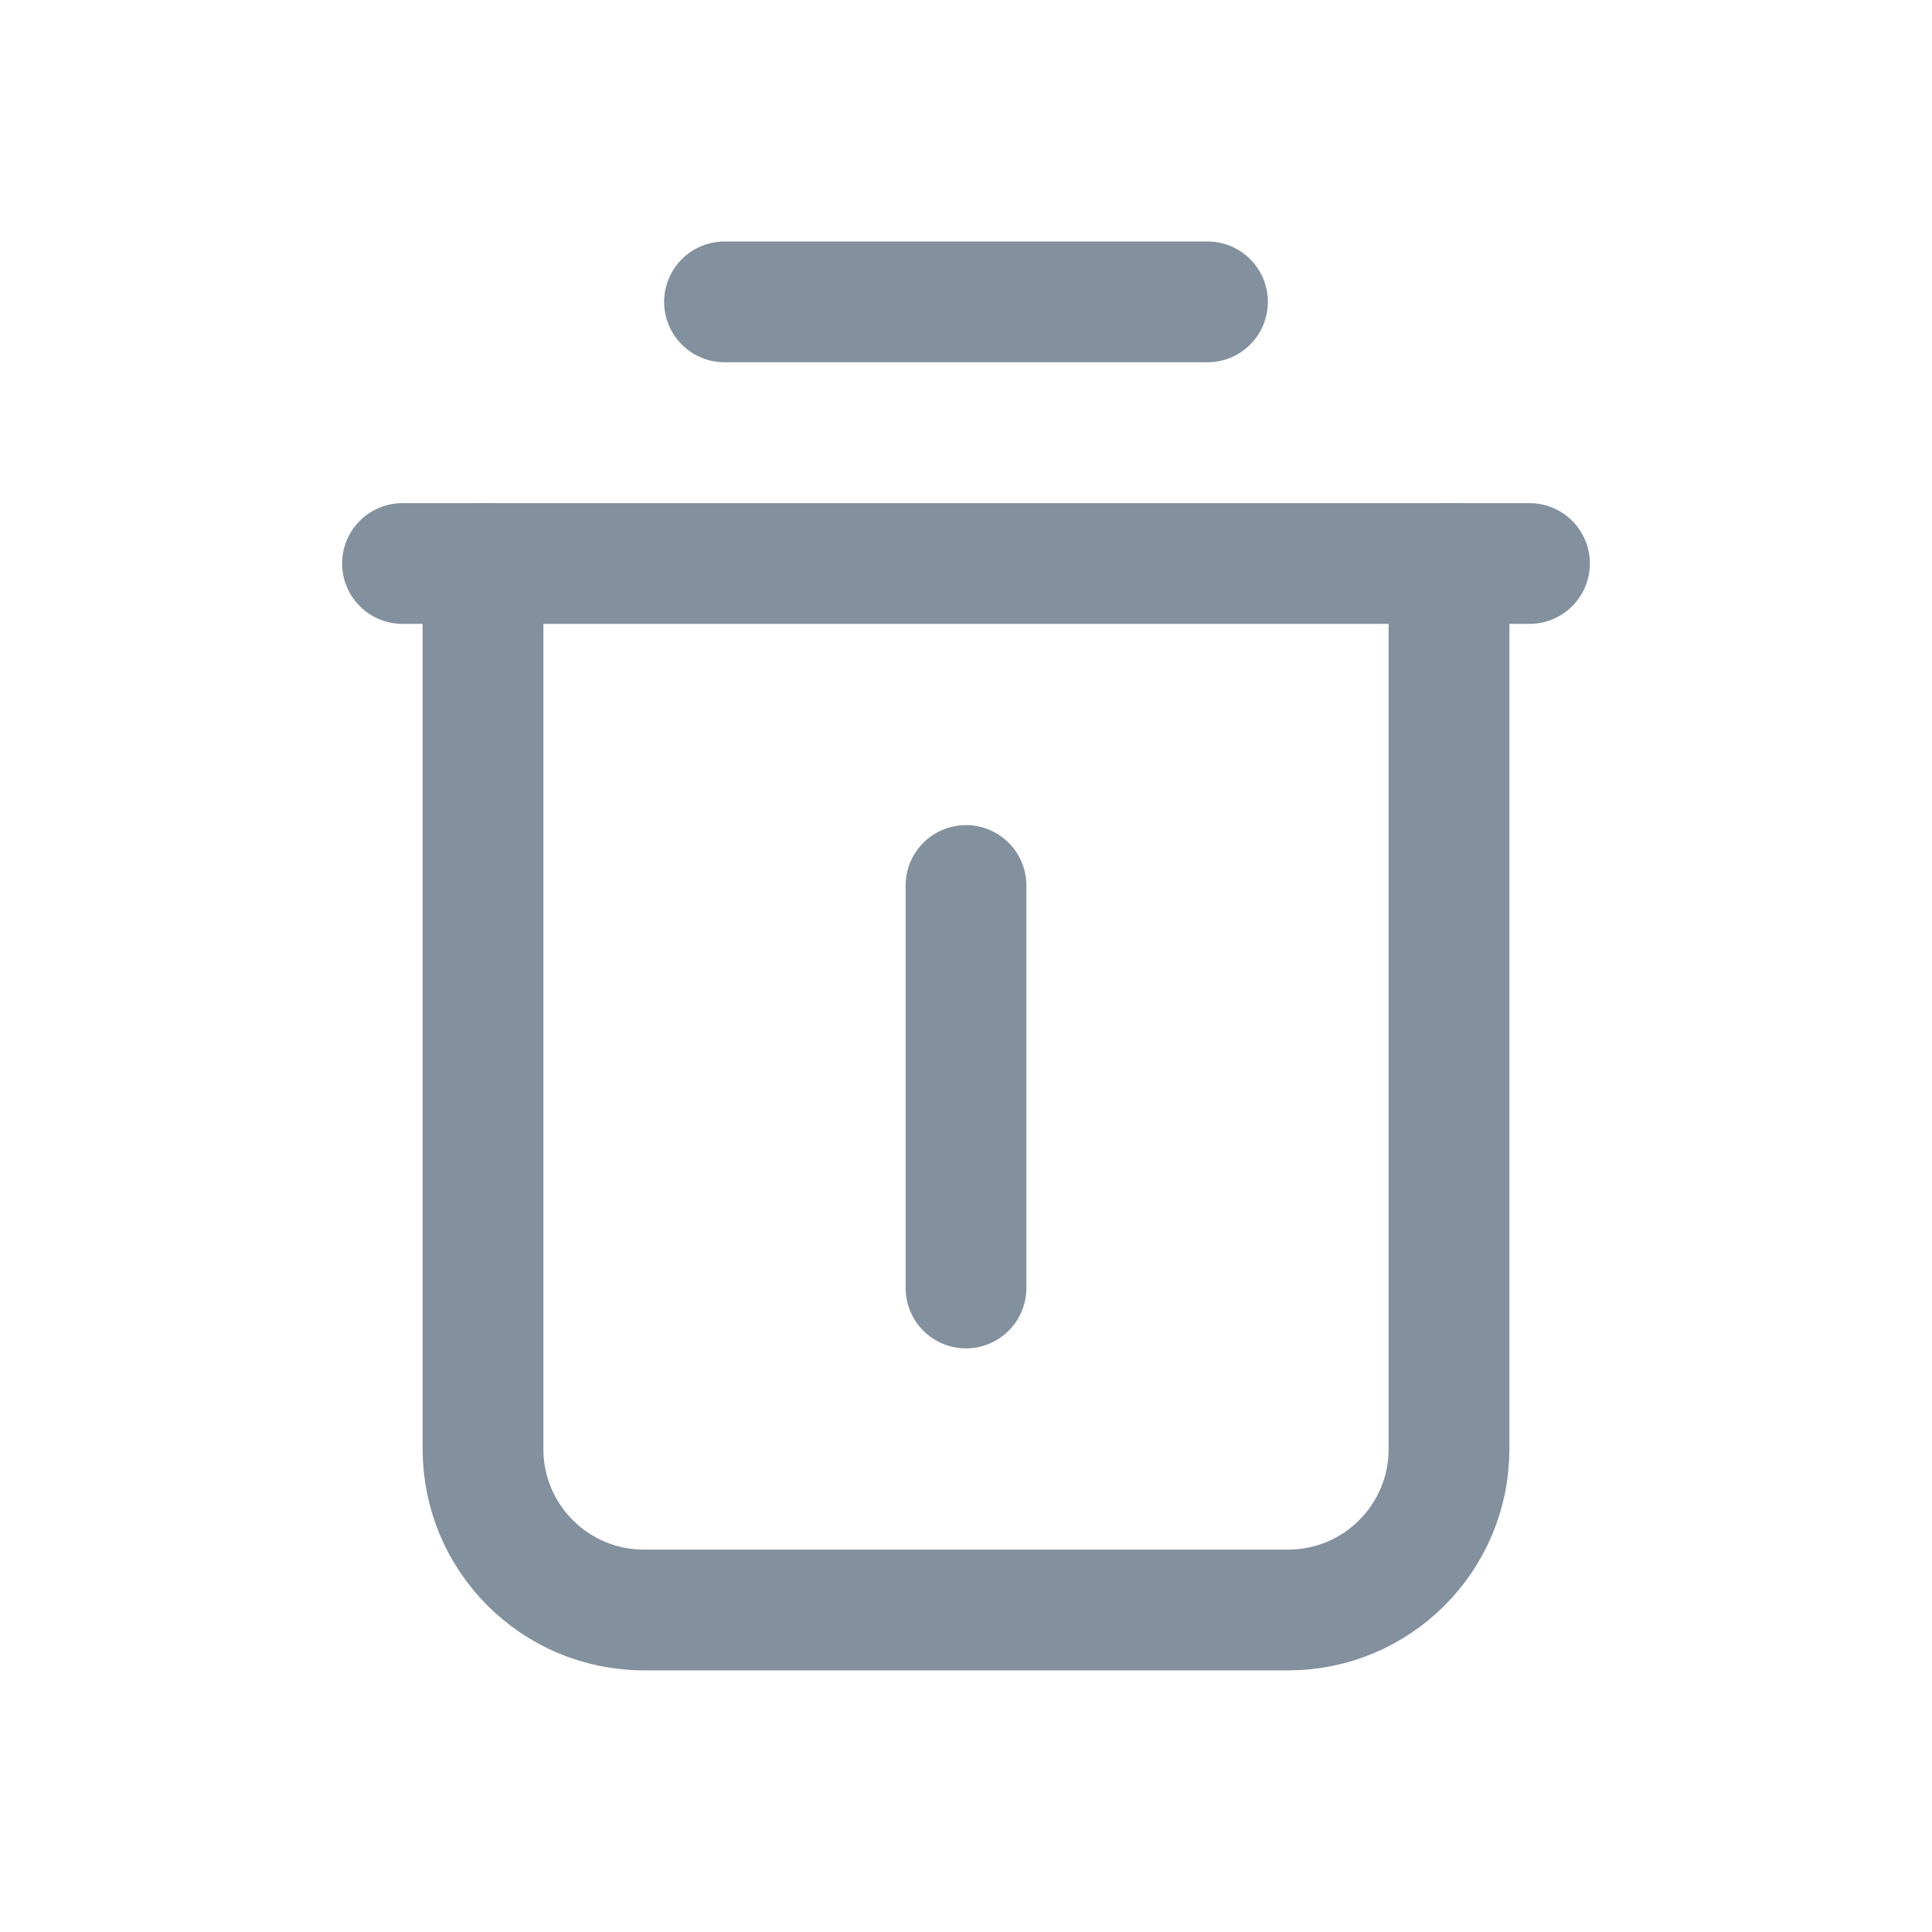 <svg width="24" height="24" viewBox="0 0 24 24" fill="none" xmlns="http://www.w3.org/2000/svg">
<path d="M5 7H19" stroke="#83909D" stroke-width="1.5" stroke-linecap="round" stroke-linejoin="round"/>
<path d="M18 7V18C18 19.105 17.105 20 16 20H8C6.895 20 6 19.105 6 18V7" stroke="#83909D" stroke-width="1.5" stroke-linecap="round" stroke-linejoin="round"/>
<path d="M15 3.75H9" stroke="#83909D" stroke-width="1.5" stroke-linecap="round" stroke-linejoin="round"/>
<path d="M12 11V16" stroke="#83909D" stroke-width="1.5" stroke-linecap="round" stroke-linejoin="round"/>
</svg>
